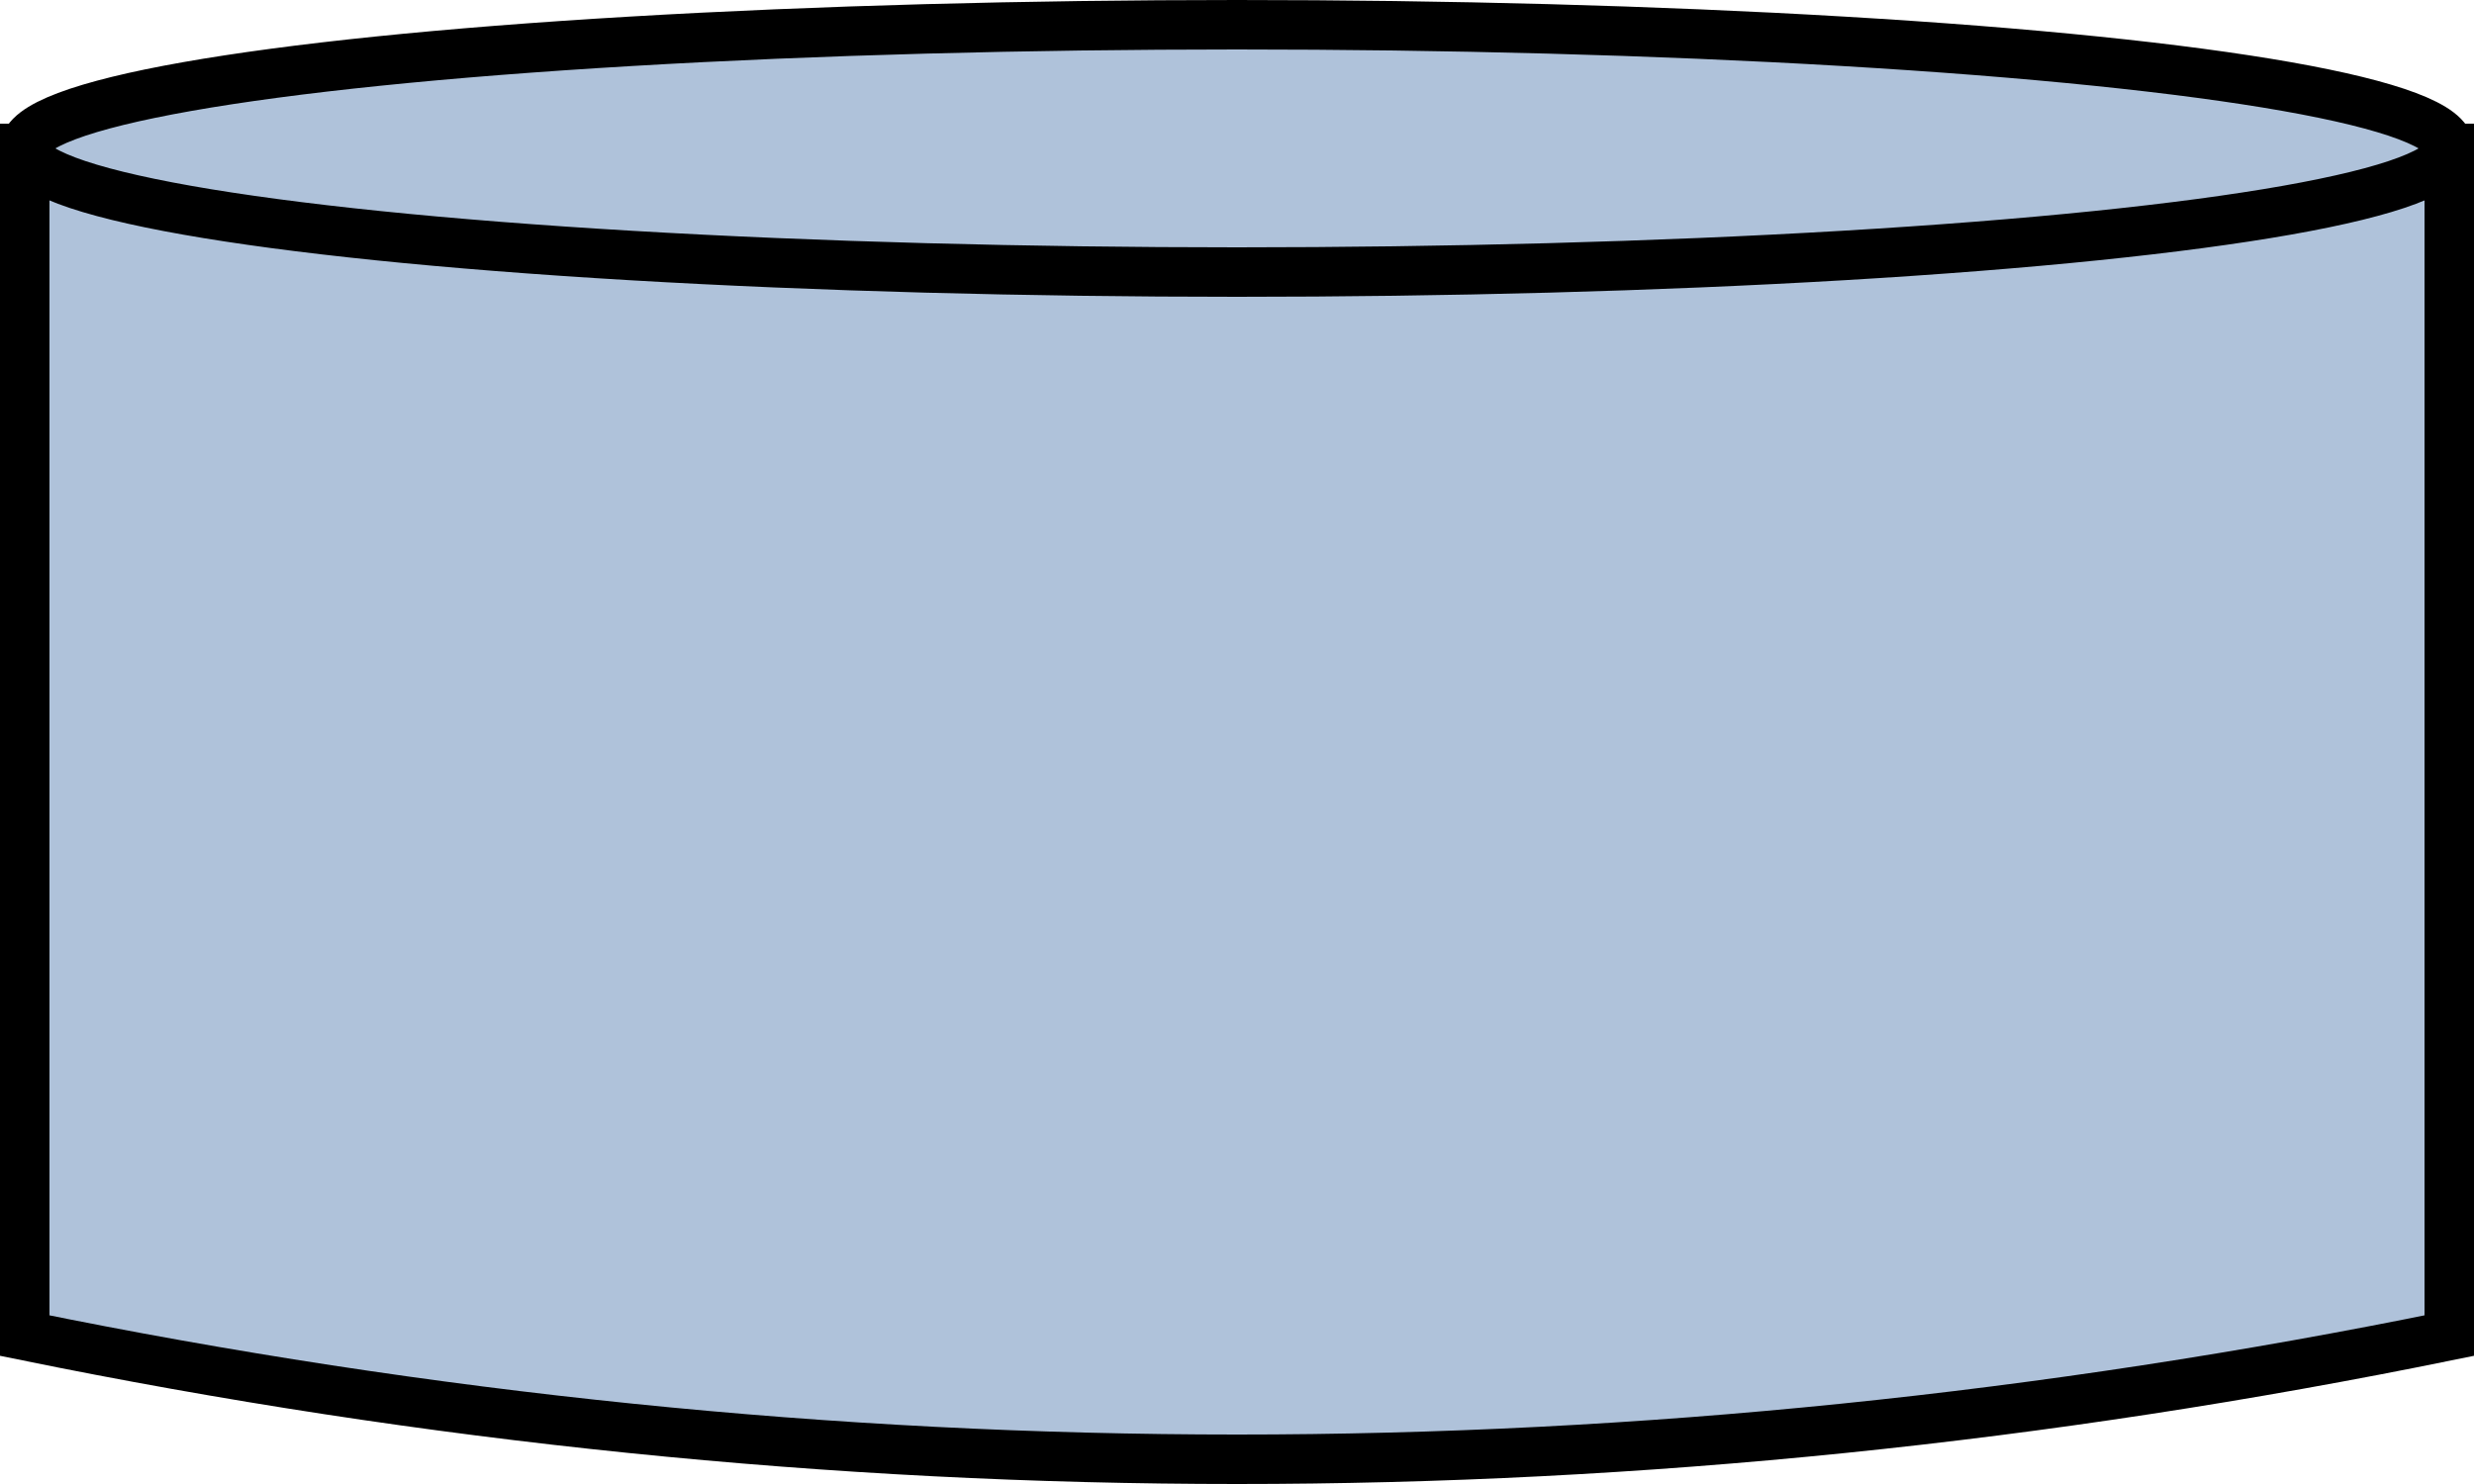 <?xml version="1.0" encoding="UTF-8" standalone="no"?>
<svg xmlns="http://www.w3.org/2000/svg" version="1.1" viewBox="0 0 50 30" preserveAspectRatio="none">
  <g id="shape" stroke="#000000" stroke-width="1" fill="#AFC2DA">
    <path vector-effect="non-scaling-stroke"
      d="M 0.5,3 h 49 v 24 Q 25 32, 0.5 27 v -24 Z"/>
    <ellipse vector-effect="non-scaling-stroke"
      cx="25" cy="3" rx="24.5" ry="2.5" />
  </g>
</svg>
